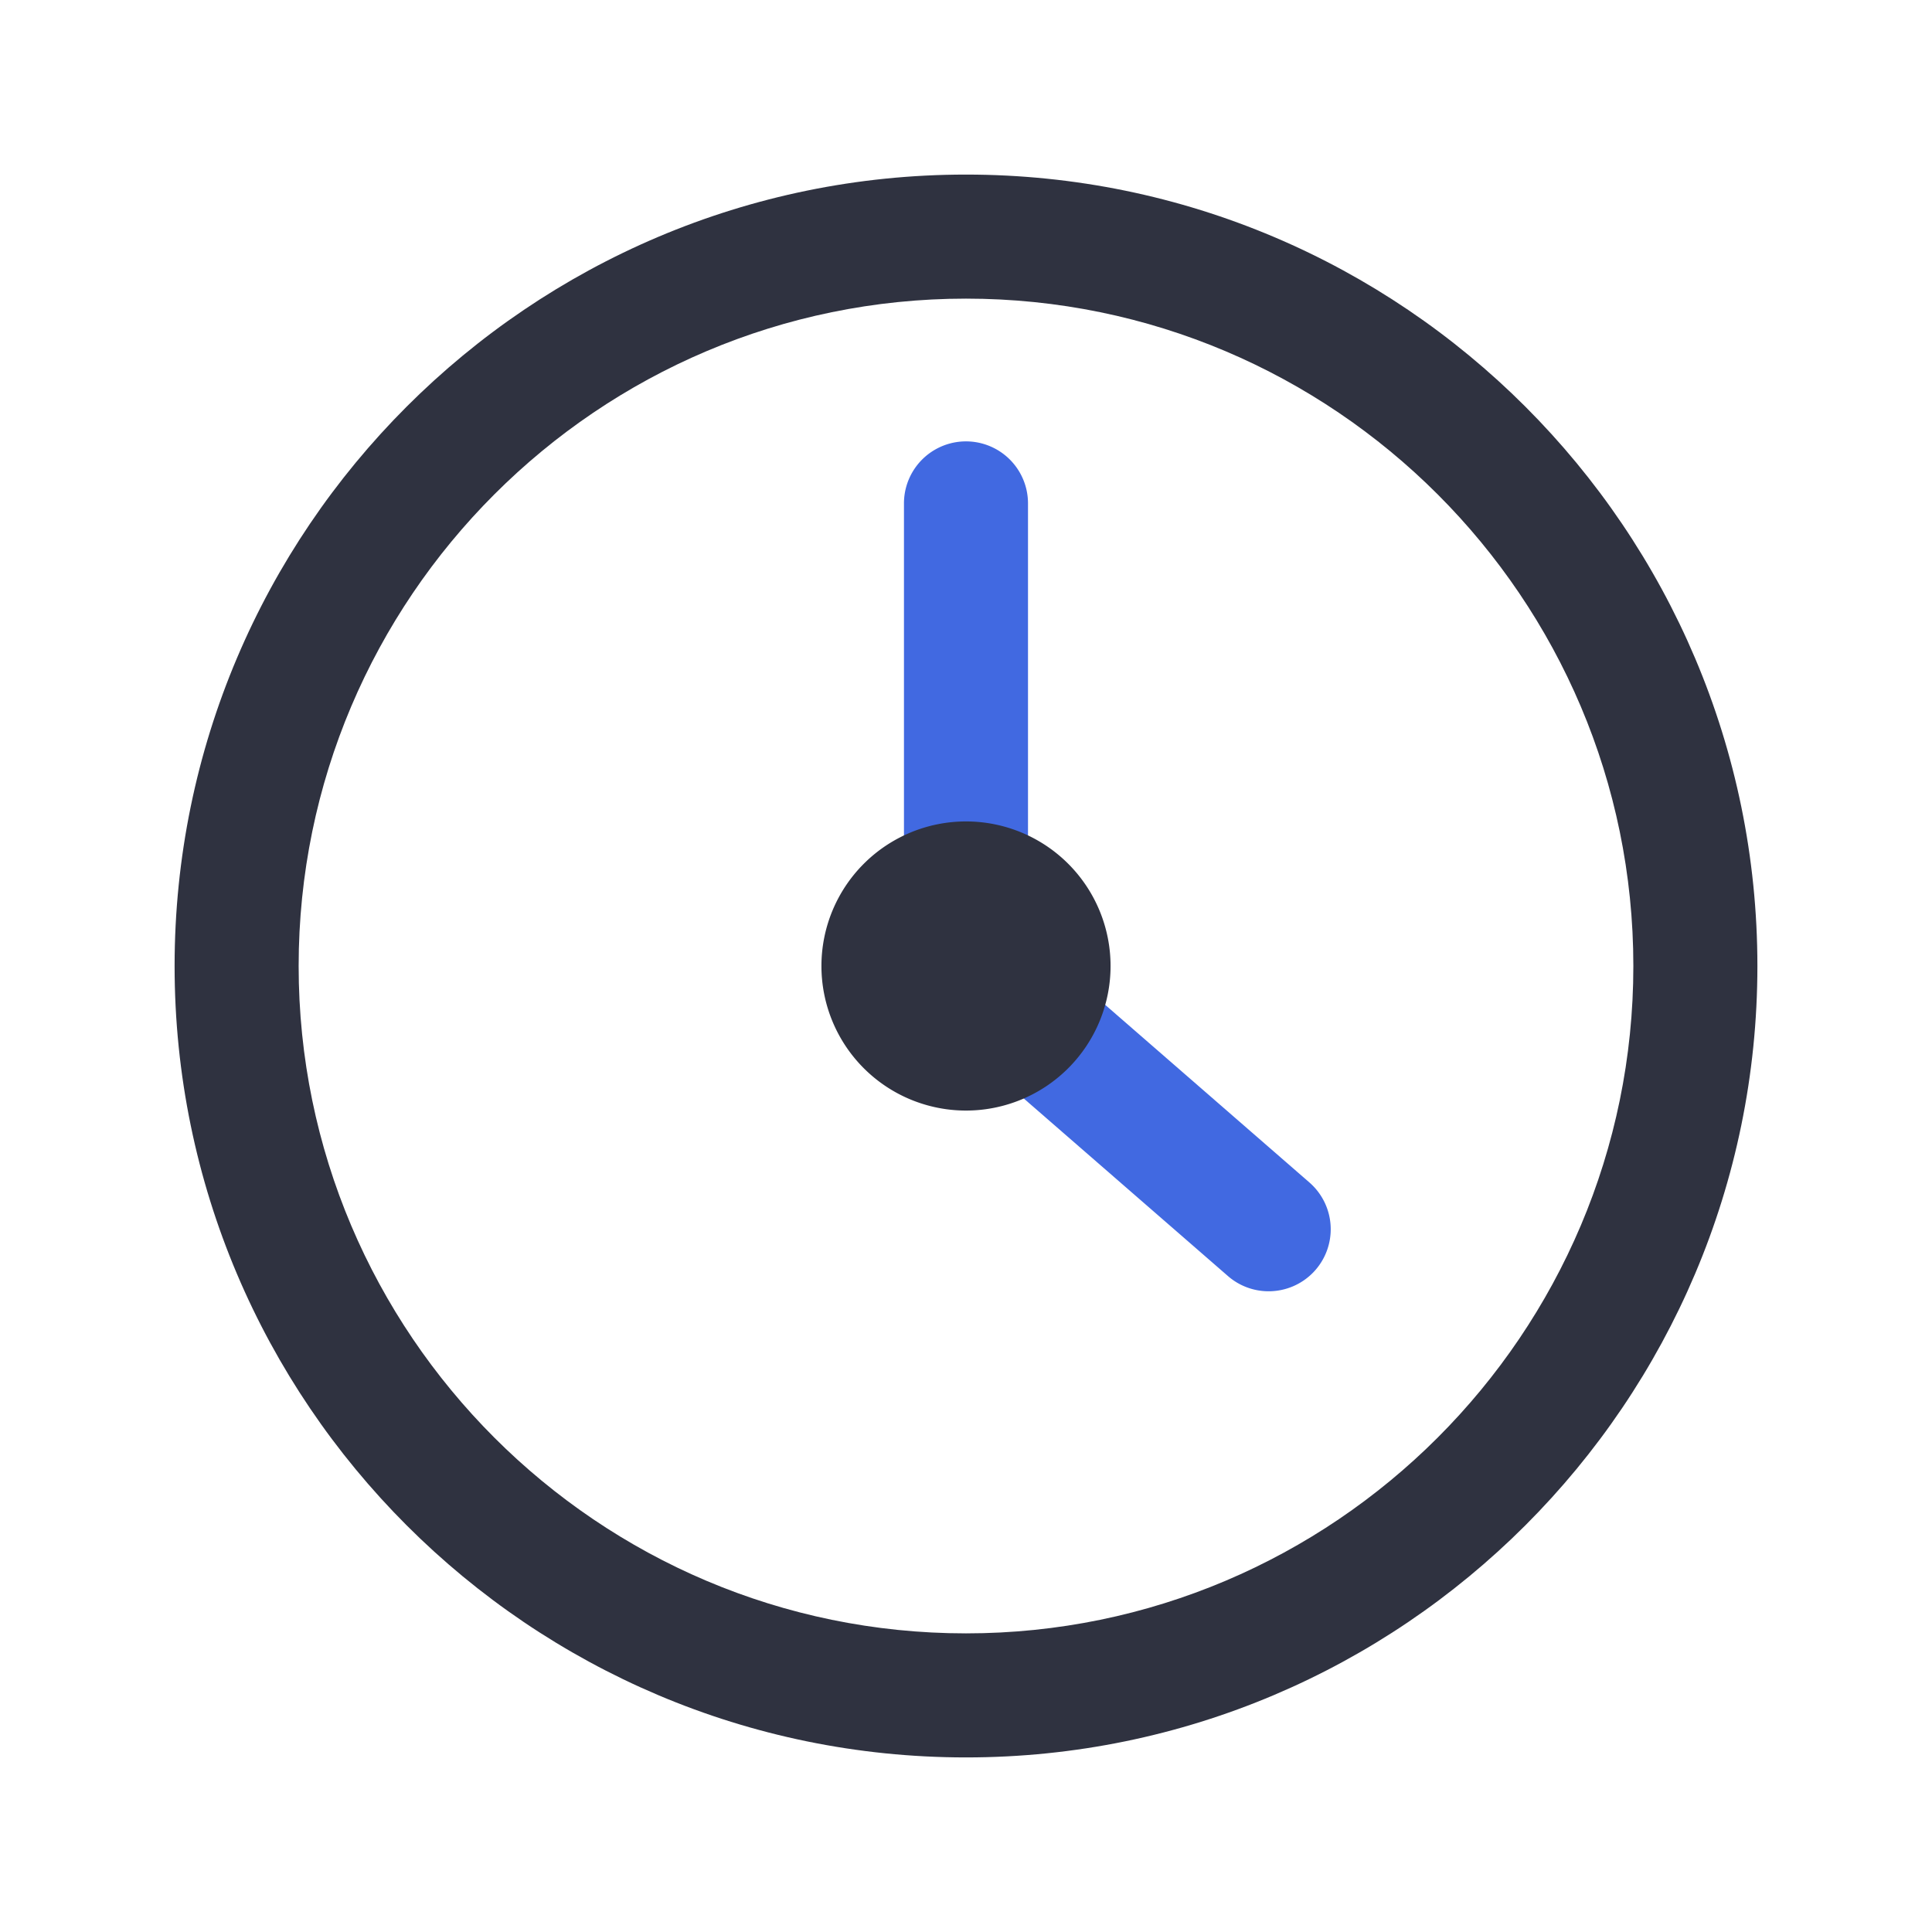 <?xml version="1.0" standalone="no"?><!DOCTYPE svg PUBLIC "-//W3C//DTD SVG 1.1//EN" "http://www.w3.org/Graphics/SVG/1.1/DTD/svg11.dtd"><svg class="icon" width="48px" height="48.00px" viewBox="0 0 1024 1024" version="1.1" xmlns="http://www.w3.org/2000/svg"><path d="M512 931.47C280.71 931.47 92.54 743.3 92.54 512S280.71 92.53 512 92.53 931.46 280.7 931.46 512 743.29 931.47 512 931.47z m0-773.19C317 158.28 158.29 317 158.29 512S317 865.72 512 865.72 865.71 707 865.71 512 707 158.28 512 158.28z" fill="#2F3240" /><path d="M672.38 684.4a32.77 32.77 0 0 1-21.55-8.07L479.12 527V266.81a32.87 32.87 0 1 1 65.74 0V497L694 626.72a32.87 32.87 0 0 1-21.59 57.68z" fill="#4169E1" /><path d="M512 512m-76.62 0a76.62 76.62 0 1 0 153.24 0 76.62 76.62 0 1 0-153.24 0Z" fill="#2F3240" /></svg>